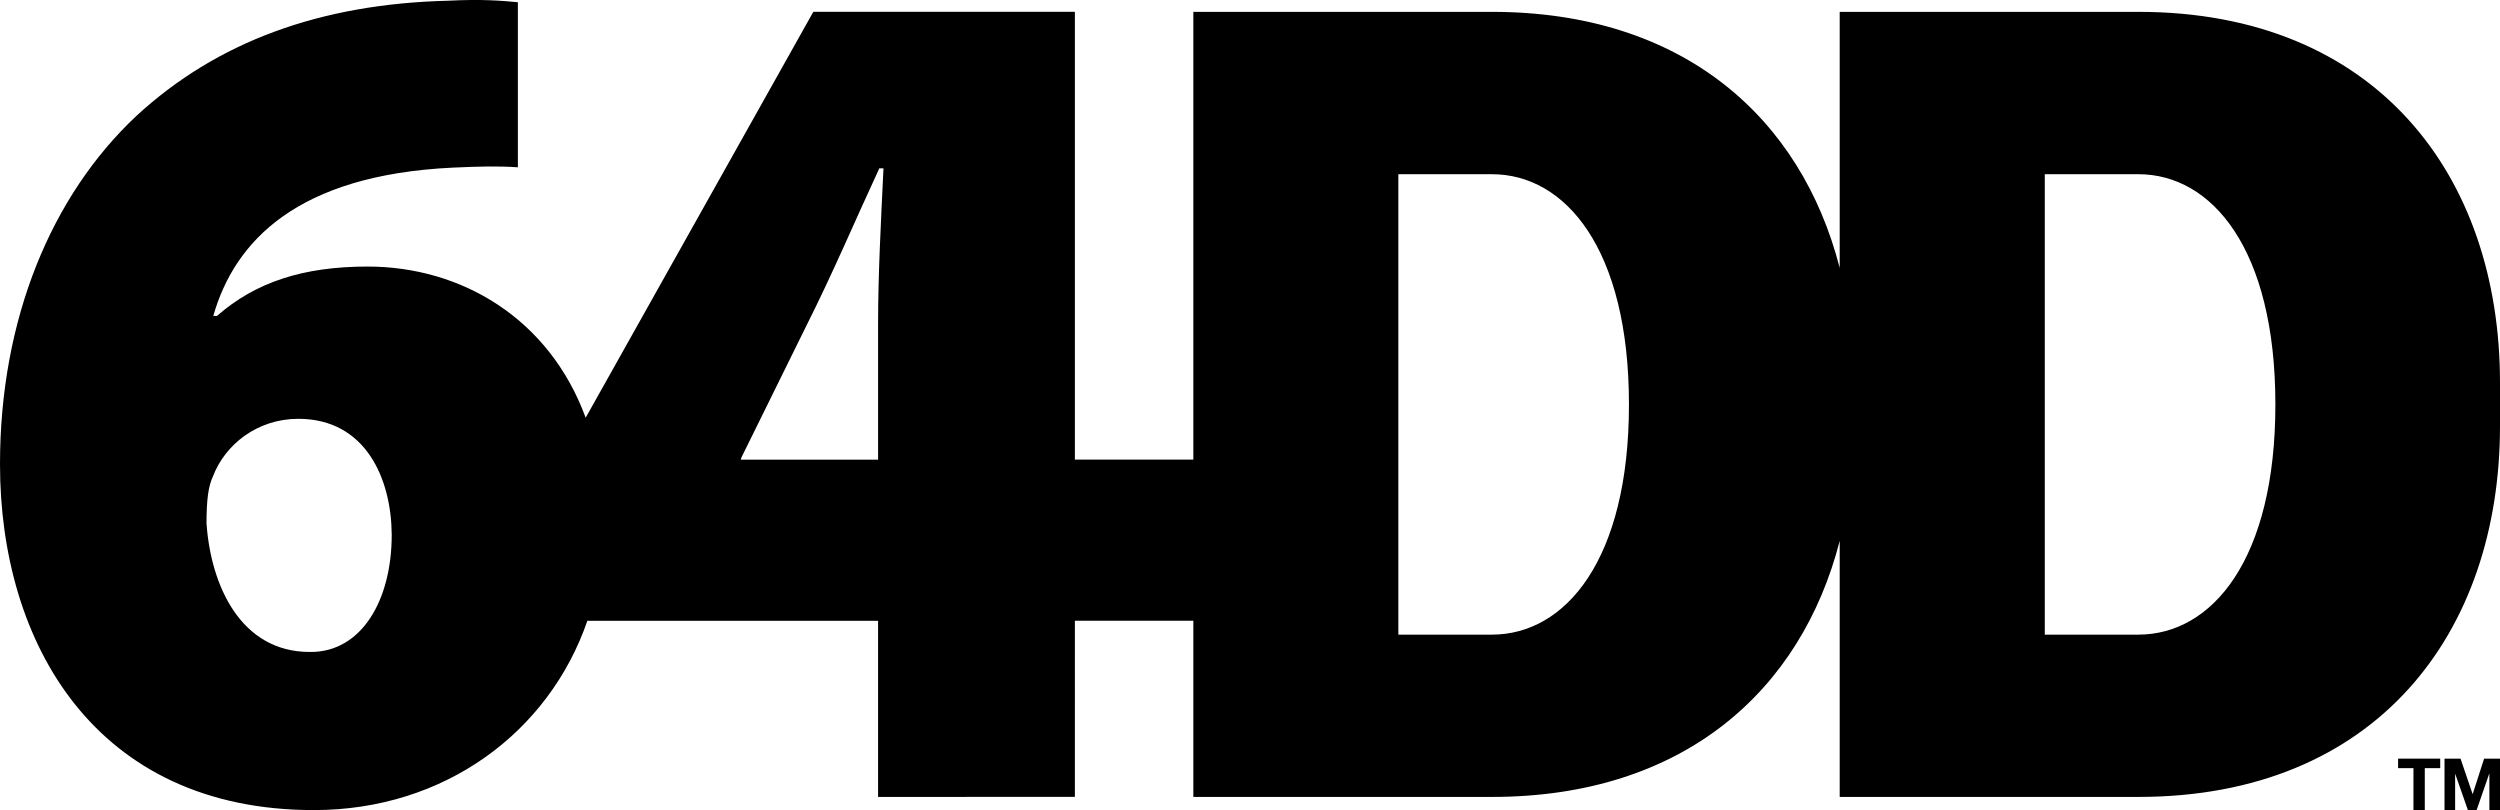<?xml version="1.0" encoding="utf-8"?>
<!-- Generator: Adobe Illustrator 26.0.1, SVG Export Plug-In . SVG Version: 6.00 Build 0)  -->
<svg version="1.1" id="Layer_1" xmlns="http://www.w3.org/2000/svg" xmlns:xlink="http://www.w3.org/1999/xlink" x="0px" y="0px"
	 viewBox="0 0 3838.8 1243.9" style="enable-background:new 0 0 3838.8 1243.9;" xml:space="preserve">
<style type="text/css">
	.st0{fill:#FFFFFF;}
</style>
<g>
	<g>
		<g>
			<g>
				<polygon points="3706,1179.5 3682.3,1179.5 3682.3,1164.9 3747,1164.9 3747,1179.5 3723.3,1179.5 3723.3,1243.9 3705.9,1243.9 
					3705.9,1179.5 				"/>
			</g>
			<g>
				<polygon points="3753.8,1164.9 3778.2,1164.9 3796.7,1219.2 3796.9,1219.2 3814.4,1164.9 3838.8,1164.9 3838.8,1243.9 
					3822.5,1243.9 3822.5,1187.9 3822.3,1187.9 3802.9,1243.9 3789.5,1243.9 3770.1,1188.5 3769.9,1188.5 3769.9,1243.9 
					3753.6,1243.9 3753.6,1164.9 				"/>
			</g>
		</g>
	</g>
	<g>
		<path d="M3283.4,18.2h-143.6h-195.2h-35.9h-62.3h-21.5v393.2c-59-230-239.7-393.2-534.1-393.2h-143.6H1952h-35.9h-62.3h-21.4
			v687.5h-181.9V18.1h-401.6L899.3,641.4C843.4,489,708.5,409.3,564.4,409.3c-98.7,0-172,23.9-231.2,75.8h-5.7
			c32.8-114.9,129-216.3,367.6-227.7c41.1-1.9,70-2.6,100.1-0.5V3.4c-24.6-2.3-55.4-5-107.2-2.3C492.5,5.9,333.2,63.7,209.2,178.2
			C79.3,300.1,0,489.3,0,712.8c0,274.8,146.2,531.2,482,531.1c200.5,0,360.8-119.3,419.9-290.6h446.4v270.4l302.2-0.1V953.2h181.9
			v270.5h21.4h62.3h35.9h195.2h143.6c294.4,0,475.1-163.2,534.1-393.2v393.2h21.4h62.3h35.9h195.2h143.6
			c365.4,0,555.5-251.4,555.5-569.8v-66C3838.9,269.5,3648.7,18.2,3283.4,18.2z M477.2,1001.1h-1.6
			c-105.6,0-151.9-101.3-158.5-197.6c0-35.8,2.8-57.1,9.9-72c18.4-48.6,68-88.4,131-88.4c104,0,143,92.7,143.5,178.1
			C601.5,922.2,554.9,1001.1,477.2,1001.1z M1348.3,498.5v207.3h-210.9l1.3-3.8l99-200.8c42.2-83.9,74.7-161.3,112.5-242.7h6.4
			C1352.6,342.4,1348.3,422.1,1348.3,498.5z M2290.8,974.5h-143.6v-707h143.6c113.1,0,210.5,114.9,210.5,353.5
			S2403.9,974.5,2290.8,974.5z M3283.4,974.5h-143.6v-707h143.6c113.1,0,210.5,114.9,210.5,353.5S3396.5,974.5,3283.4,974.5z"/>
	</g>
</g>
</svg>
